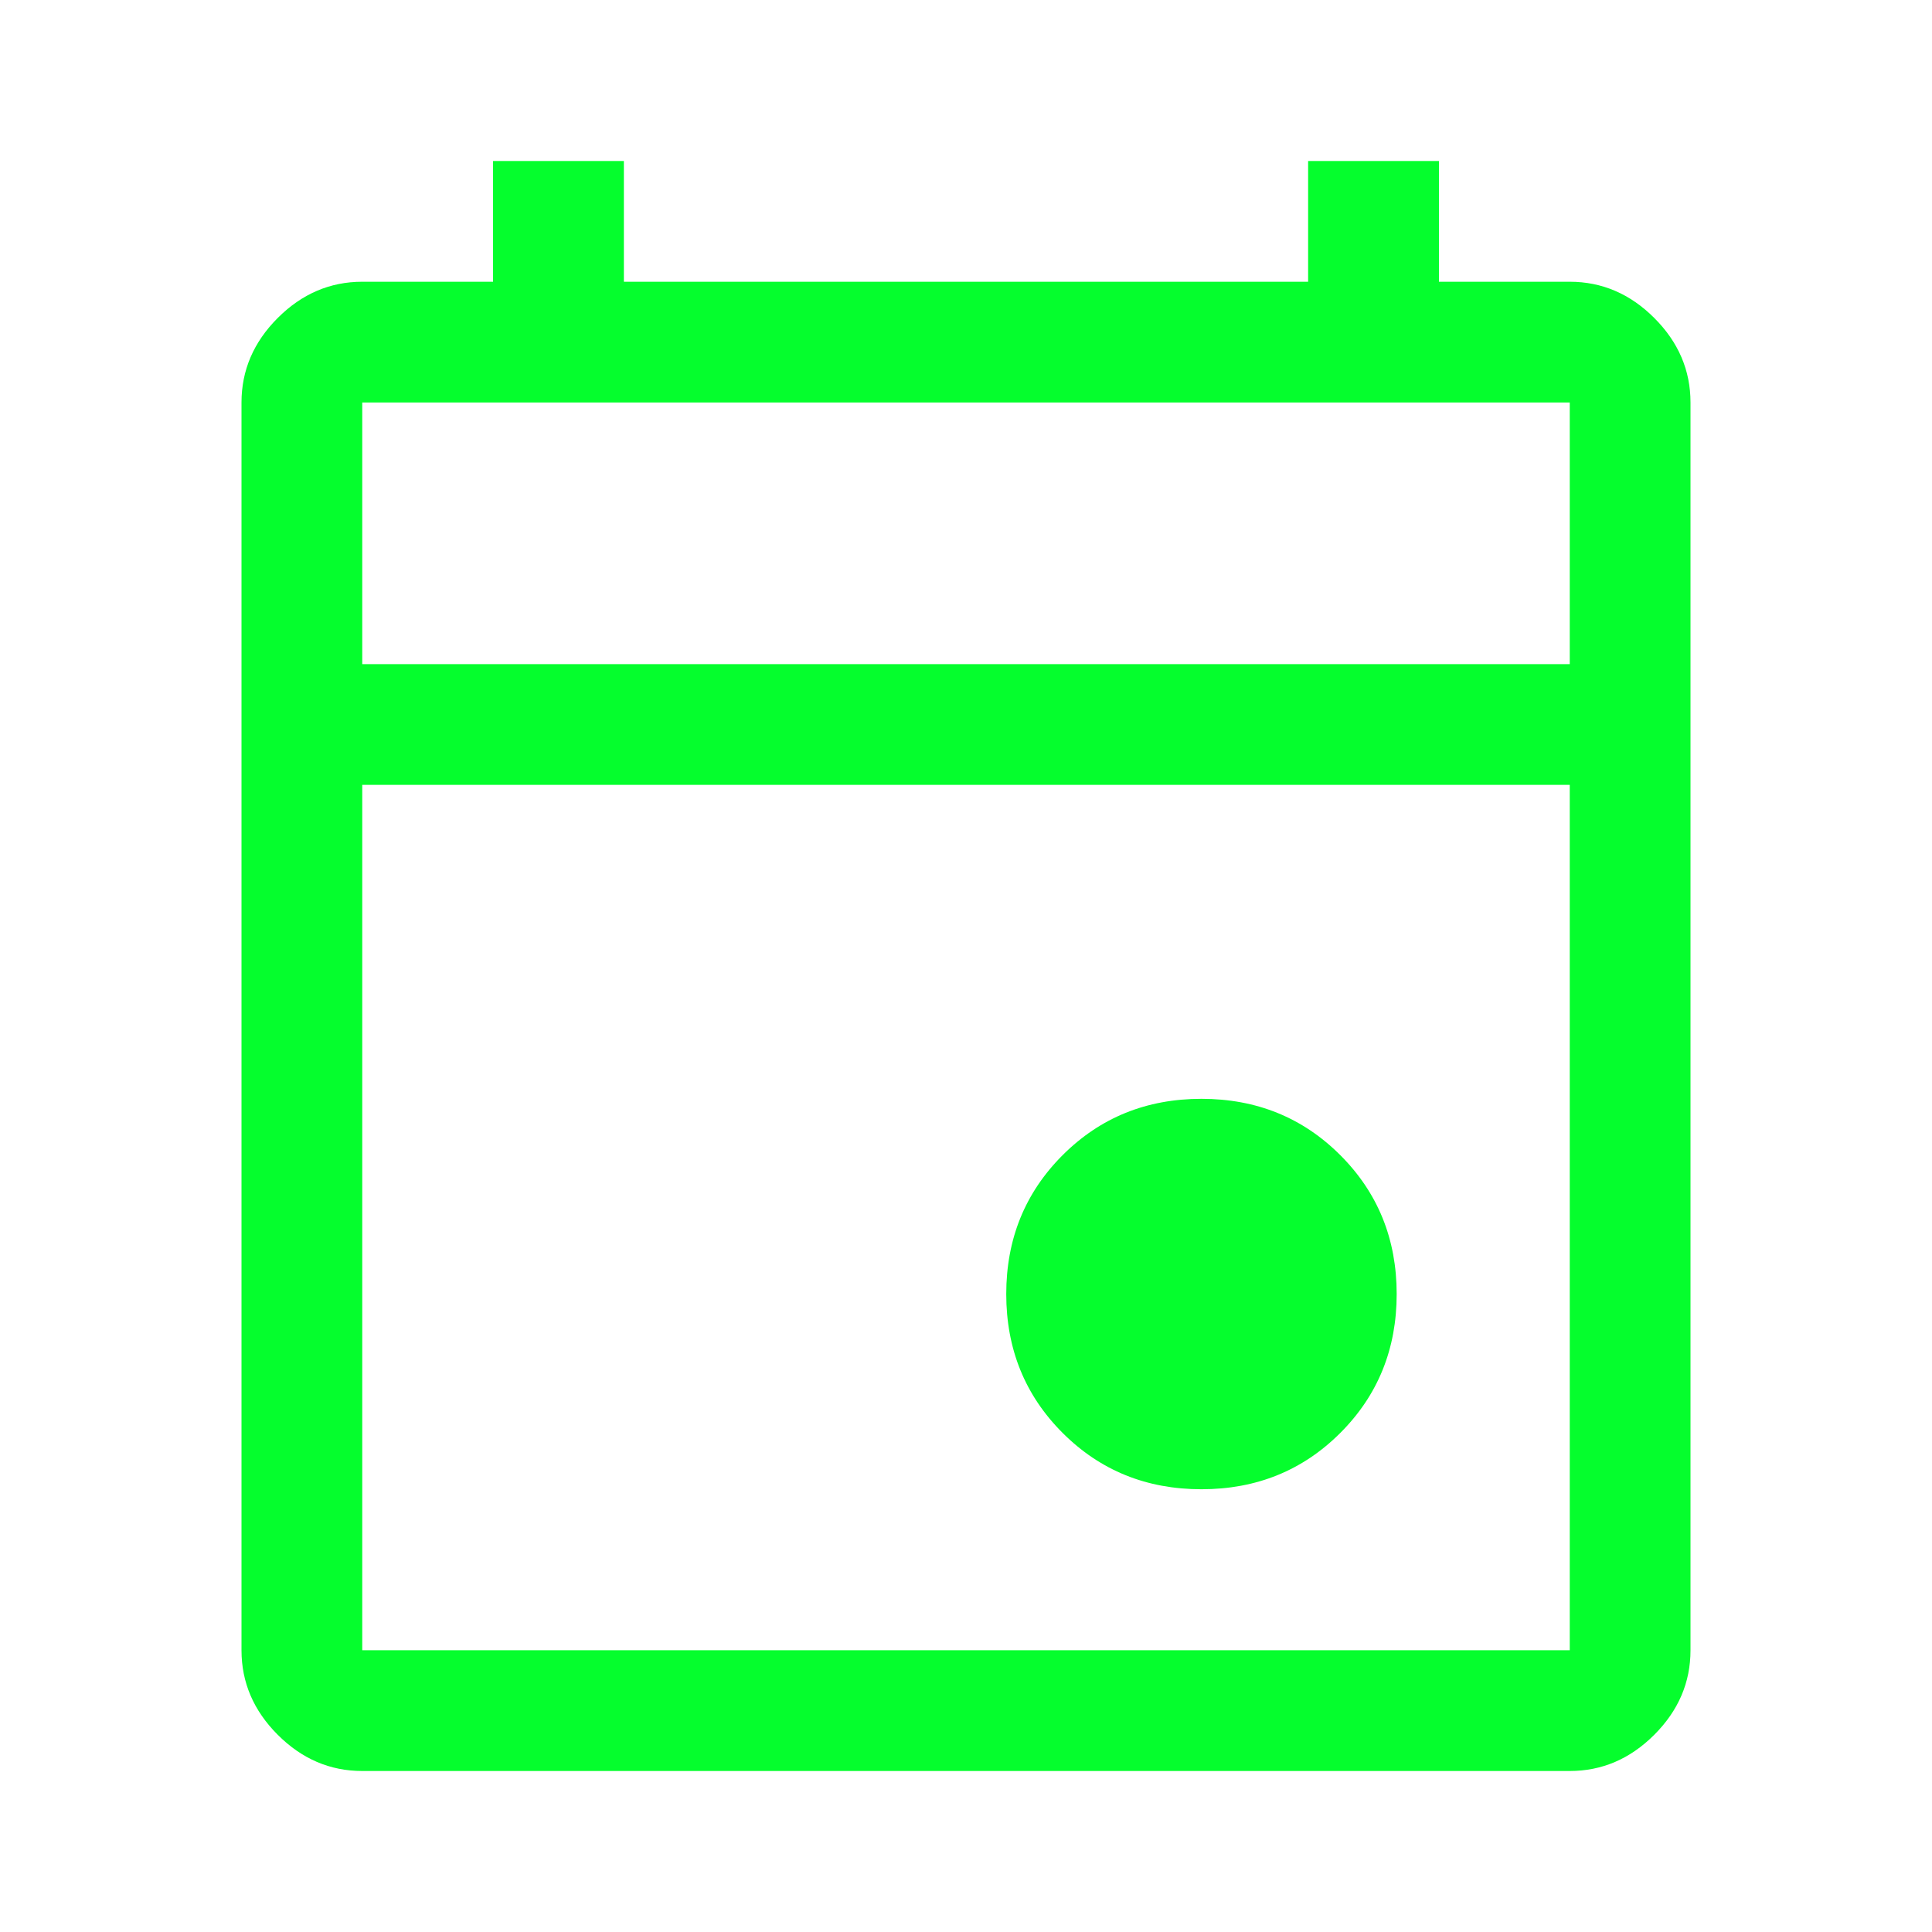 <svg width="28" height="28" viewBox="0 0 48 48" fill="none" xmlns="http://www.w3.org/2000/svg">
<path d="M29.85 37C28.483 37 27.333 36.533 26.4 35.6C25.467 34.667 25 33.517 25 32.15C25 30.783 25.467 29.633 26.4 28.7C27.333 27.767 28.483 27.3 29.85 27.3C31.217 27.3 32.367 27.767 33.3 28.7C34.233 29.633 34.7 30.783 34.7 32.15C34.7 33.517 34.233 34.667 33.3 35.6C32.367 36.533 31.217 37 29.85 37ZM9 44C8.2 44 7.5 43.7 6.9 43.1C6.3 42.5 6 41.8 6 41V10C6 9.2 6.3 8.5 6.9 7.9C7.5 7.3 8.2 7 9 7H12.25V4H15.5V7H32.5V4H35.75V7H39C39.8 7 40.5 7.3 41.1 7.9C41.7 8.5 42 9.2 42 10V41C42 41.8 41.7 42.5 41.1 43.1C40.5 43.7 39.8 44 39 44H9ZM9 41H39V19.5H9V41ZM9 16.5H39V10H9V16.5ZM9 16.5V10V16.5Z" fill="#05FE2D"/>
</svg>
